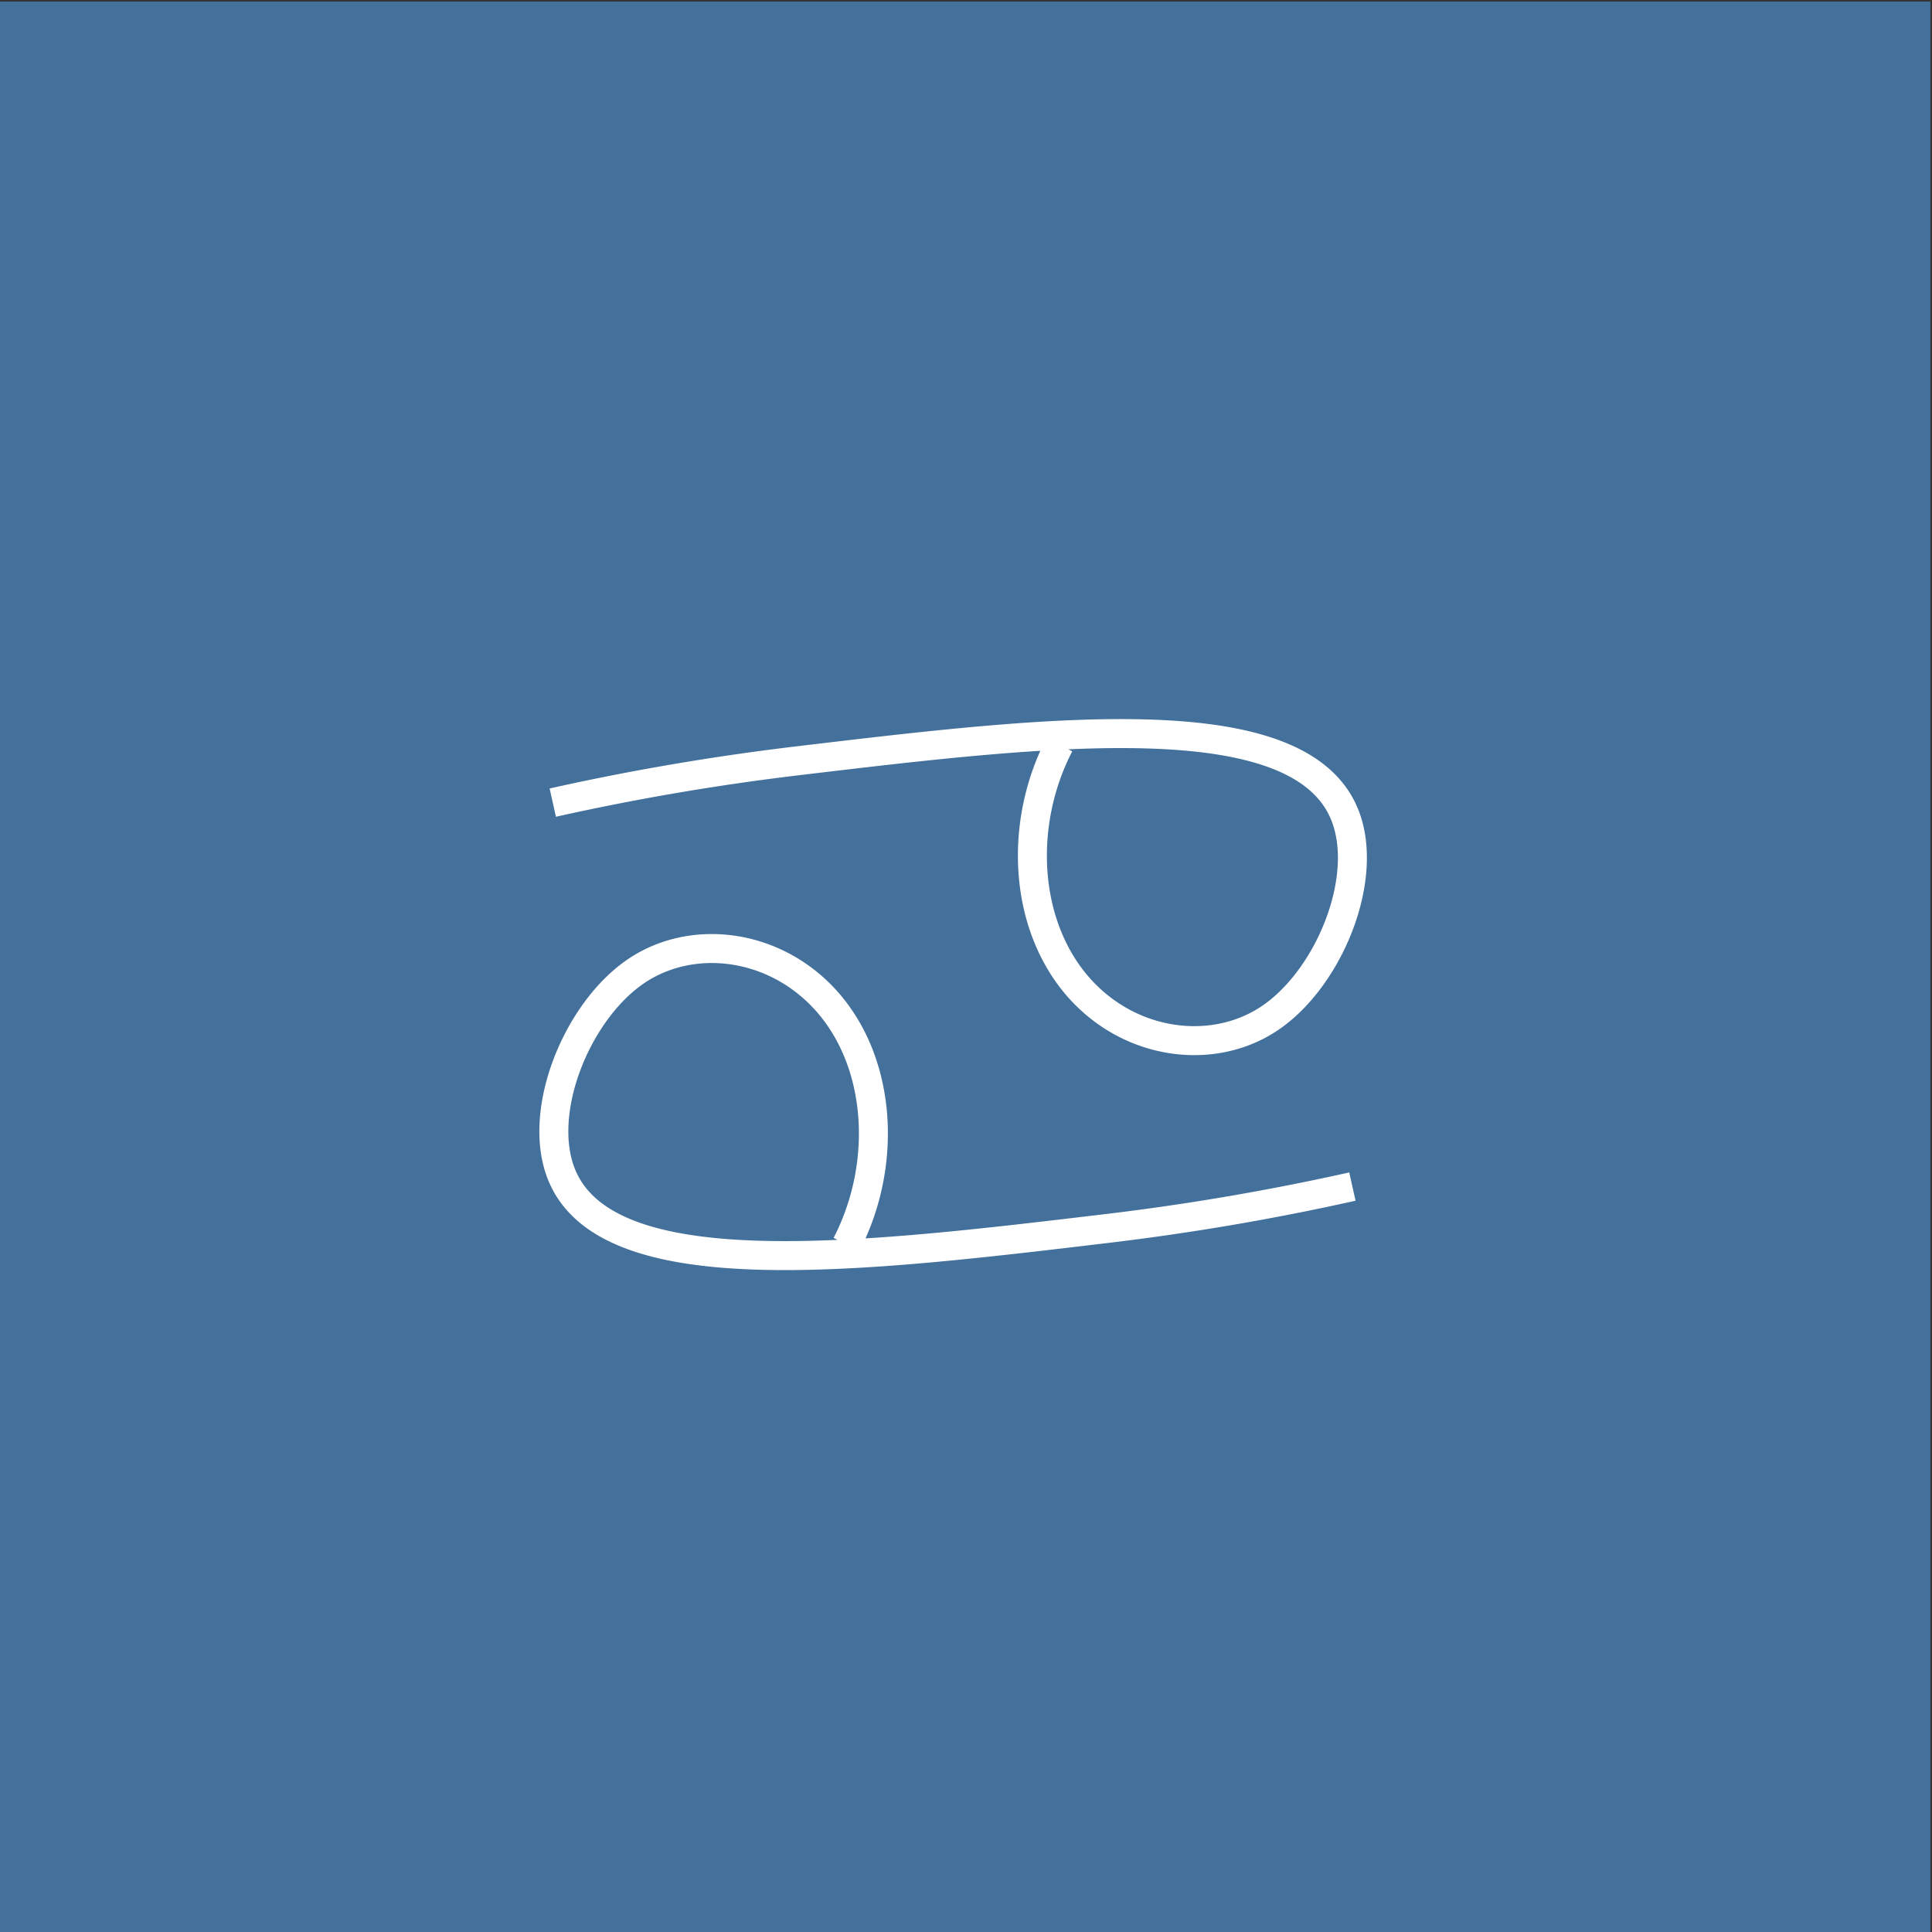 <svg id="Layer_1" data-name="Layer 1" xmlns="http://www.w3.org/2000/svg" viewBox="0 0 600 600"><rect x="0" y="0" width="600" height="600" fill="#333333" stroke="none"/><defs><style>.cls-1{fill:#44719c;}.cls-2{fill:none;stroke:#fff;stroke-miterlimit:10;stroke-width:9px;}</style></defs><title>Krebs</title><rect class="cls-1" x="-0.5" y="0.5" width="600" height="600"/><path class="cls-2" d="M420,368.5a765.41,765.41,0,0,1-76.05,13c-77.52,9.25-155.7,18.58-169.66-17-7.69-19.6,5-50.64,23.4-63,20.76-13.91,52.86-6.83,66.86,21,9.52,18.93,8.81,43.74-1.67,64"/><path class="cls-2" d="M171.67,249.26a761.73,761.73,0,0,1,76.16-13c77.61-9.25,155.89-18.58,169.88,17,7.7,19.59-5,50.64-23.44,63-20.78,13.91-52.92,6.83-66.94-21-9.54-18.93-8.83-43.74,1.67-64"/></svg>
